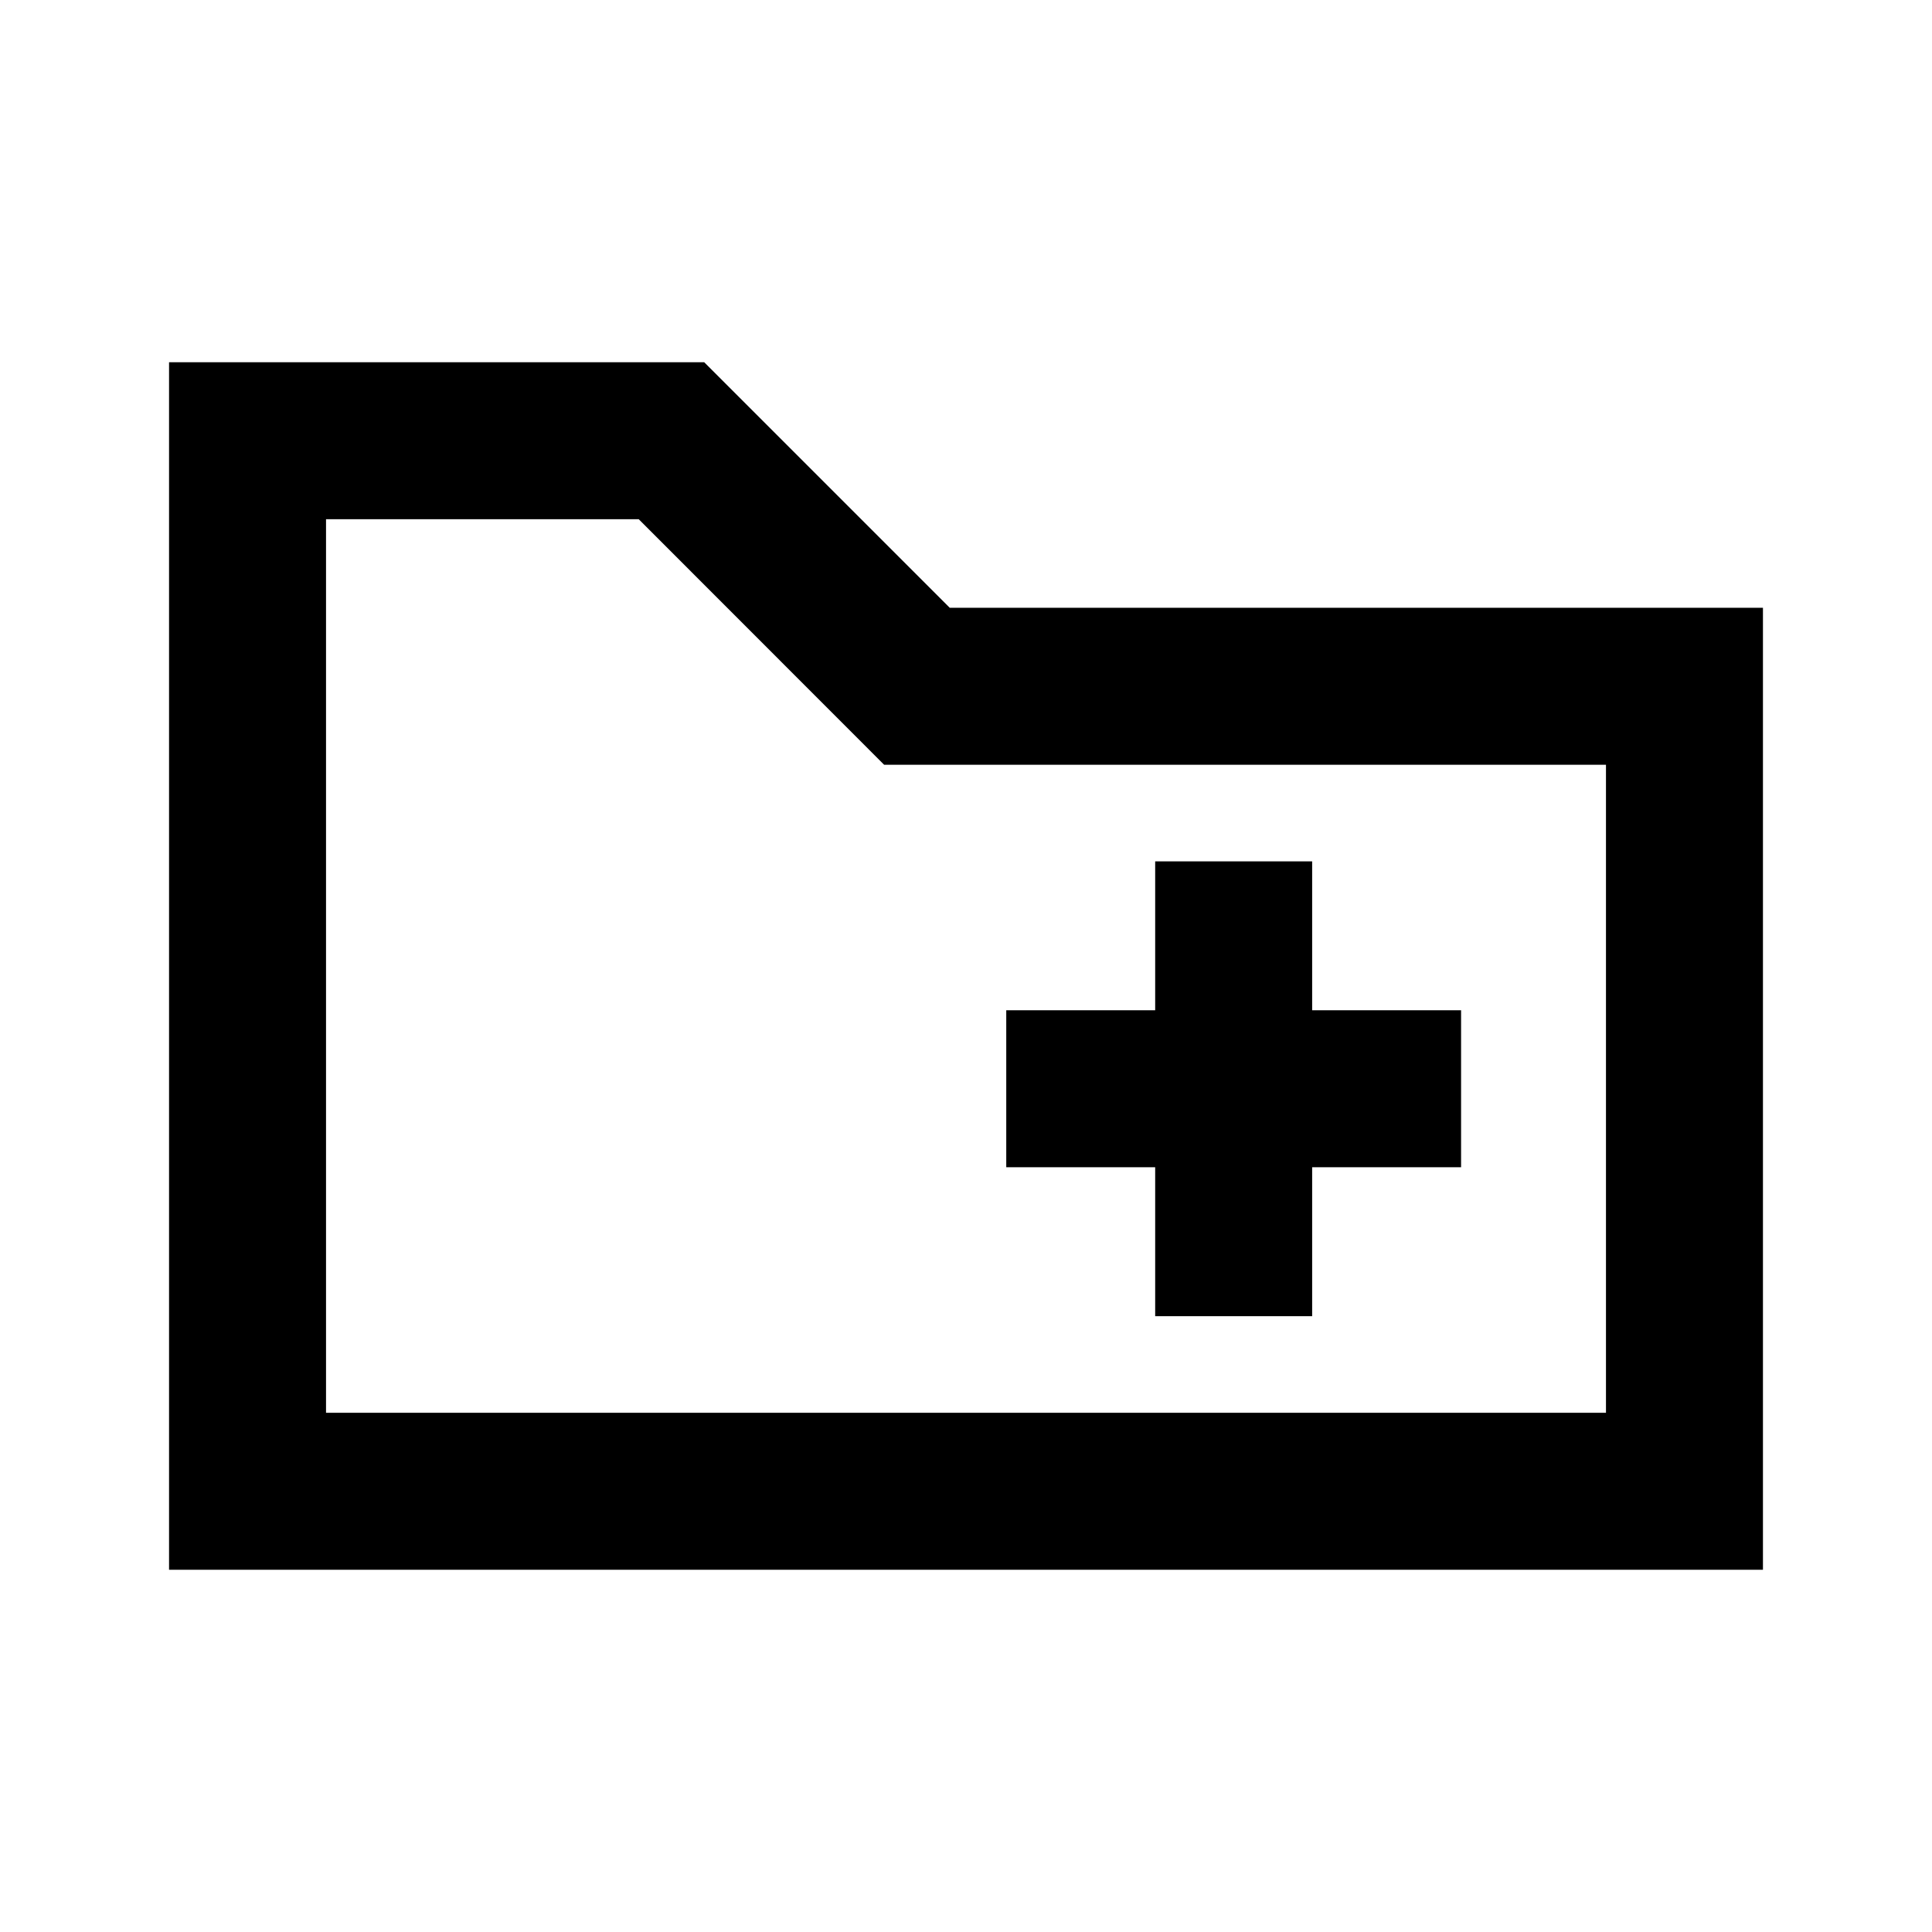 <svg xmlns="http://www.w3.org/2000/svg" height="20" viewBox="0 -960 960 960" width="20"><path d="M84-180v-600h265.92l122 122H876v478H84Zm78-78h636v-322H439.31L317.38-702H162v444Zm0 0v-444 444Zm412-48h78v-74h74v-78h-74v-74h-78v74h-74v78h74v74Z"/></svg>
